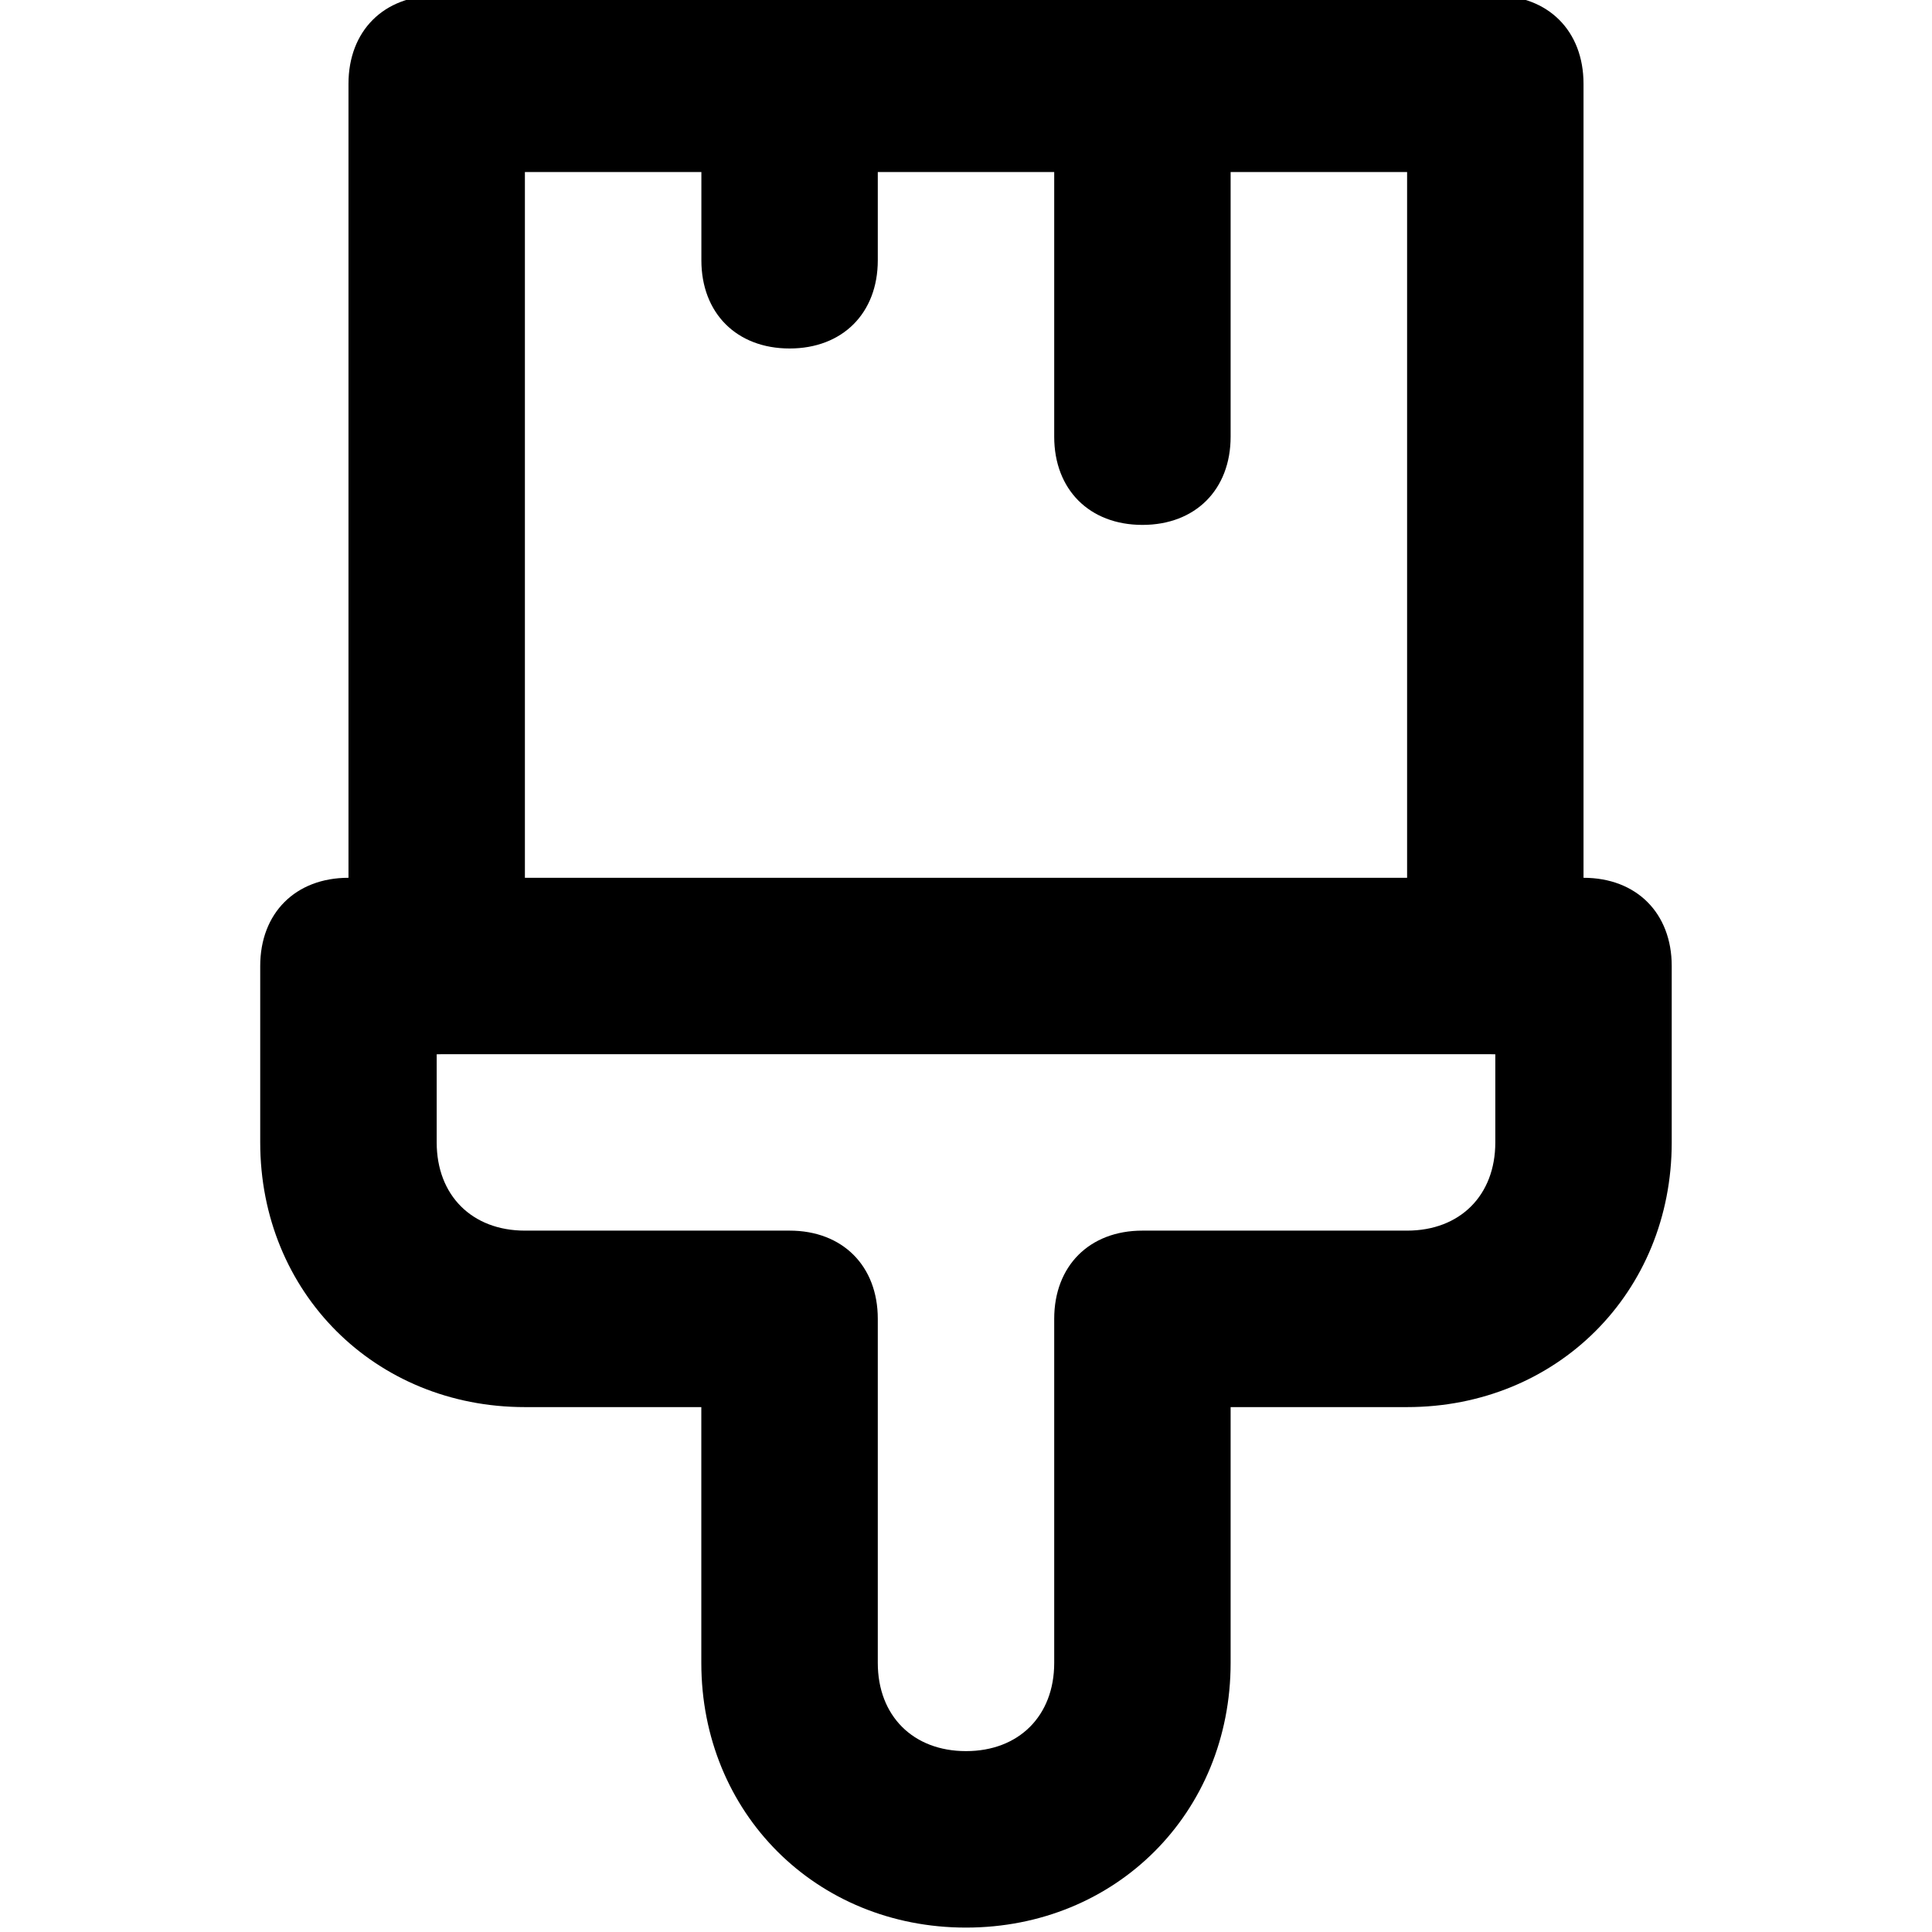 <svg  xmlns="http://www.w3.org/2000/svg" viewBox="0 0 32 32">
<path d="M16 31.927c-2.484 0-4.384-1.9-4.384-4.384v-4.237h-2.922c-2.484 0-4.384-1.9-4.384-4.384v-2.922c0-0.877 0.585-1.461 1.461-1.461h20.457c0.877 0 1.461 0.585 1.461 1.461v2.922c0 2.484-1.9 4.384-4.384 4.384h-2.922v4.237c0 2.484-1.9 4.384-4.384 4.384zM7.233 17.461v1.461c0 0.877 0.585 1.461 1.461 1.461h4.384c0.877 0 1.461 0.584 1.461 1.461v5.699c0 0.877 0.585 1.461 1.461 1.461s1.461-0.584 1.461-1.461v-5.699c0-0.877 0.584-1.461 1.461-1.461h4.384c0.877 0 1.461-0.584 1.461-1.461v-1.461h-17.534z"></path>
<path d="M24.767 17.461c-0.877 0-1.461-0.584-1.461-1.461v-13.151h-14.612v13.151c0 0.877-0.585 1.461-1.461 1.461s-1.461-0.584-1.461-1.461v-14.612c0-0.877 0.585-1.461 1.461-1.461h17.534c0.877 0 1.461 0.585 1.461 1.461v14.612c0 0.877-0.584 1.461-1.461 1.461z"></path>
<path d="M18.922 8.694c-0.877 0-1.461-0.585-1.461-1.461v-5.845c0-0.877 0.584-1.461 1.461-1.461s1.461 0.585 1.461 1.461v5.845c0 0.877-0.584 1.461-1.461 1.461z"></path>
<path d="M13.078 5.772c-0.877 0-1.461-0.585-1.461-1.461v-2.922c0-0.877 0.585-1.461 1.461-1.461s1.461 0.585 1.461 1.461v2.922c0 0.877-0.585 1.461-1.461 1.461z"></path>
</svg>